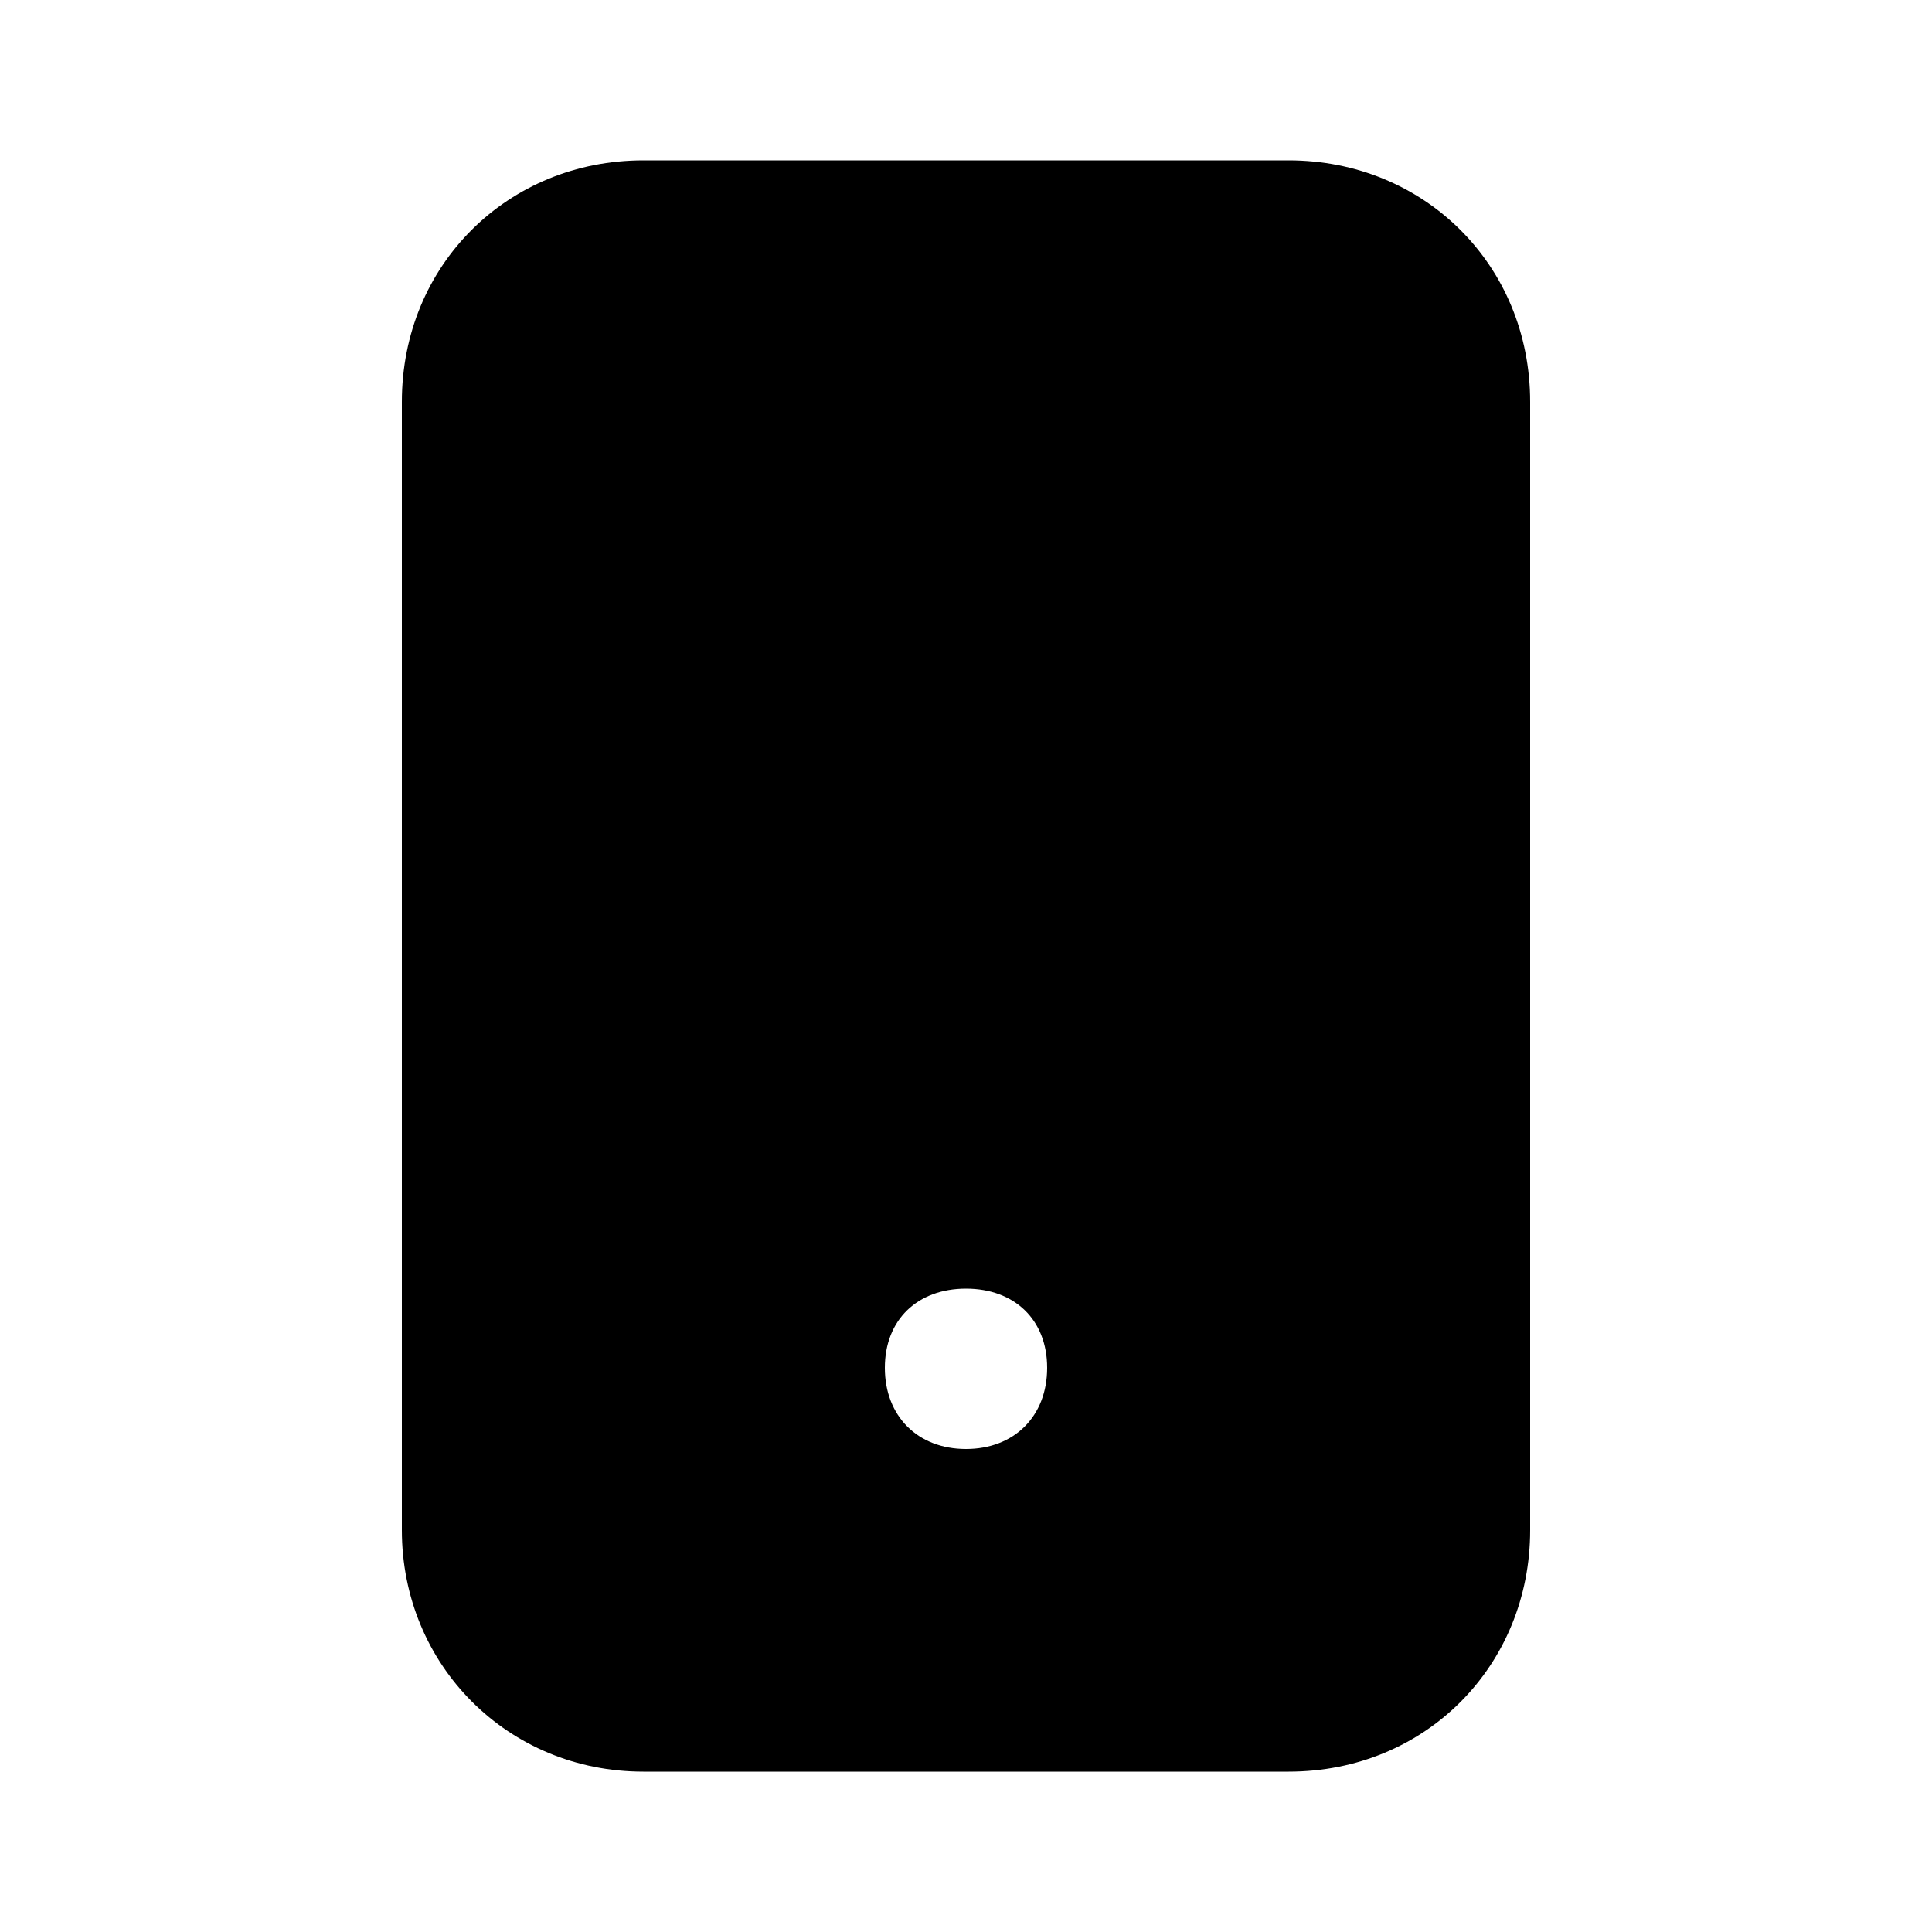 <svg xmlns="http://www.w3.org/2000/svg" width="24" height="24" viewBox="0 0 24 24">
    <path d="M16.008 1.992h-8.016c-1.68 0-3 1.296-3 3v14.016c0 1.68 1.32 3 3 3h8.016c1.704 0 3-1.32 3-3v-14.016c0-1.704-1.32-3-3-3zM12 18c0 0 0 0 0 0-0.6 0-1.008-0.408-1.008-1.008s0.408-0.984 1.008-0.984 1.008 0.384 1.008 0.984c0 0.6-0.408 1.008-1.008 1.008z"></path>
</svg>
